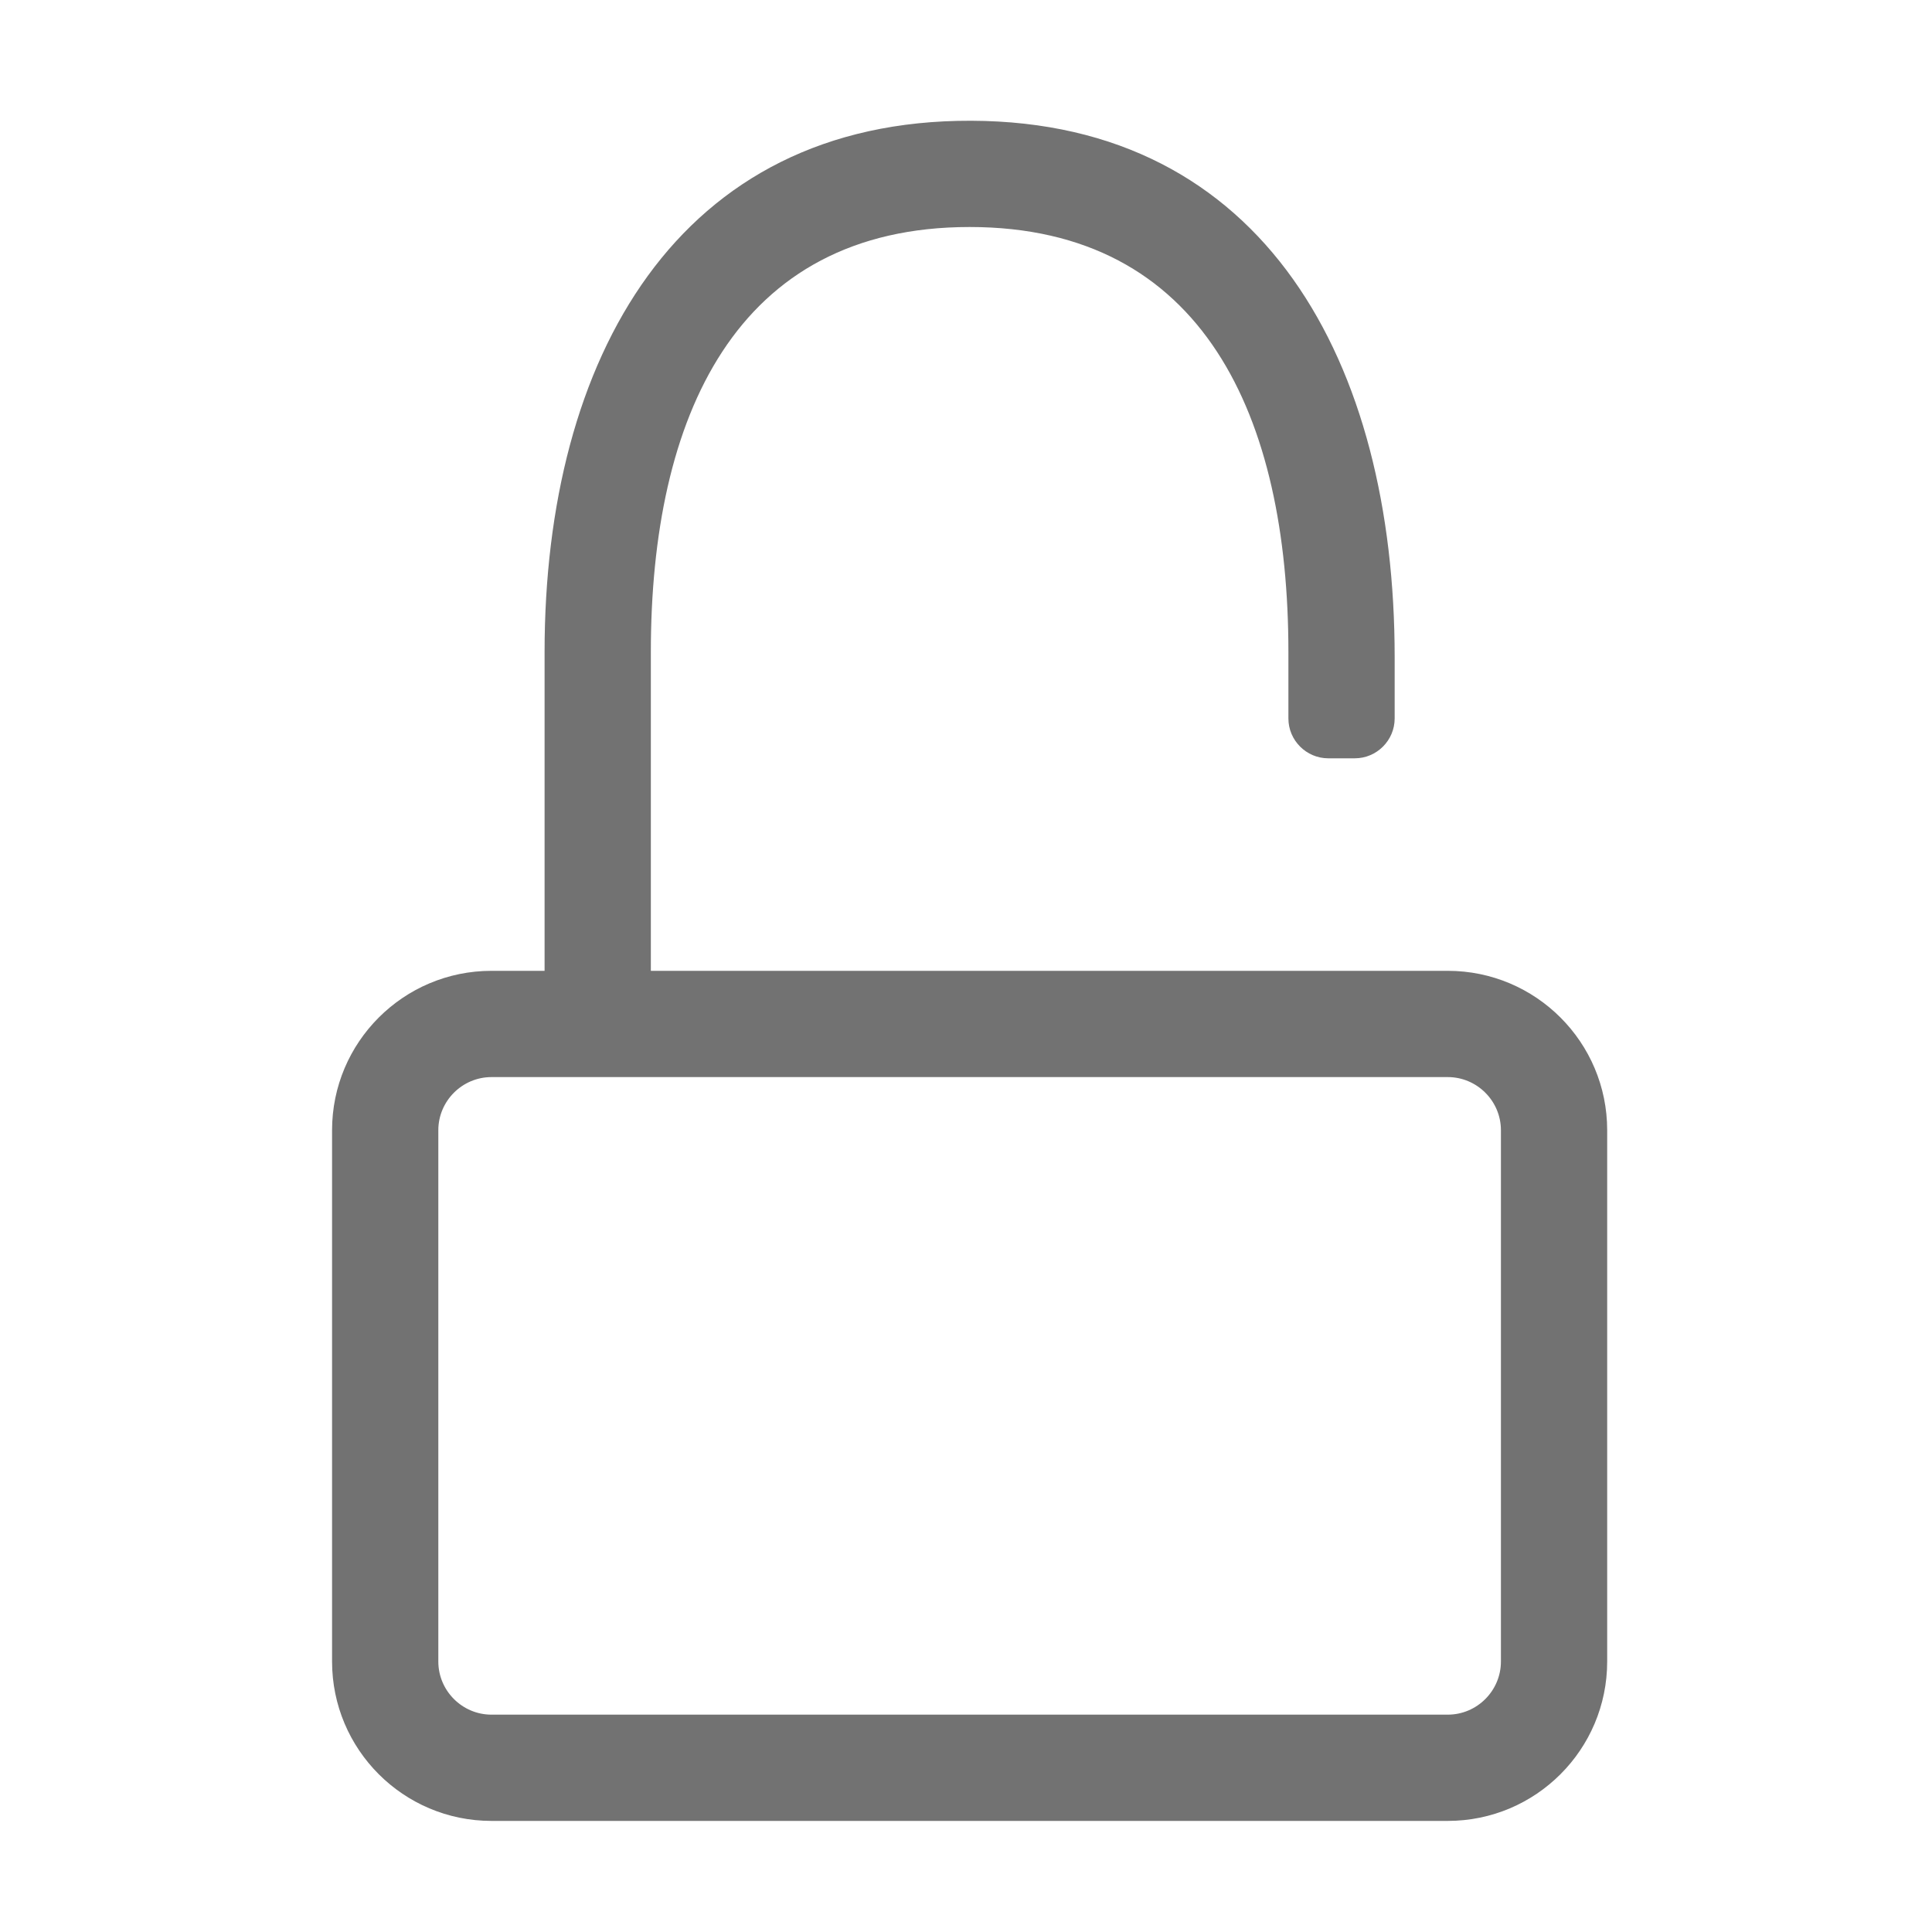﻿<?xml version='1.0' encoding='UTF-8'?>
<svg viewBox="-5.5 -2 32 32" xmlns="http://www.w3.org/2000/svg">
  <g transform="matrix(0.055, 0, 0, 0.055, 0, 0)">
    <path d="M336, 256L96, 256L96, 160C96, 89.4 121.4, 32 192, 32C262.6, 32 288, 89.4 288, 160L288, 180C288, 186.6 293.4, 192 300, 192L308, 192C314.6, 192 320, 186.6 320, 180L320, 161.5C320, 73.1 280.9, 0.3 192.5, 0C104, -0.3 64, 71.6 64, 160L64, 256L48, 256C21.5, 256 0, 277.5 0, 304L0, 464C0, 490.5 21.5, 512 48, 512L336, 512C362.5, 512 384, 490.5 384, 464L384, 304C384, 277.5 362.5, 256 336, 256zM352, 464C352, 472.8 344.8, 480 336, 480L48, 480C39.2, 480 32, 472.8 32, 464L32, 304C32, 295.2 39.2, 288 48, 288L336, 288C344.8, 288 352, 295.2 352, 304L352, 464z" fill="#727272" fill-opacity="1" class="Black" />
  </g>
</svg>